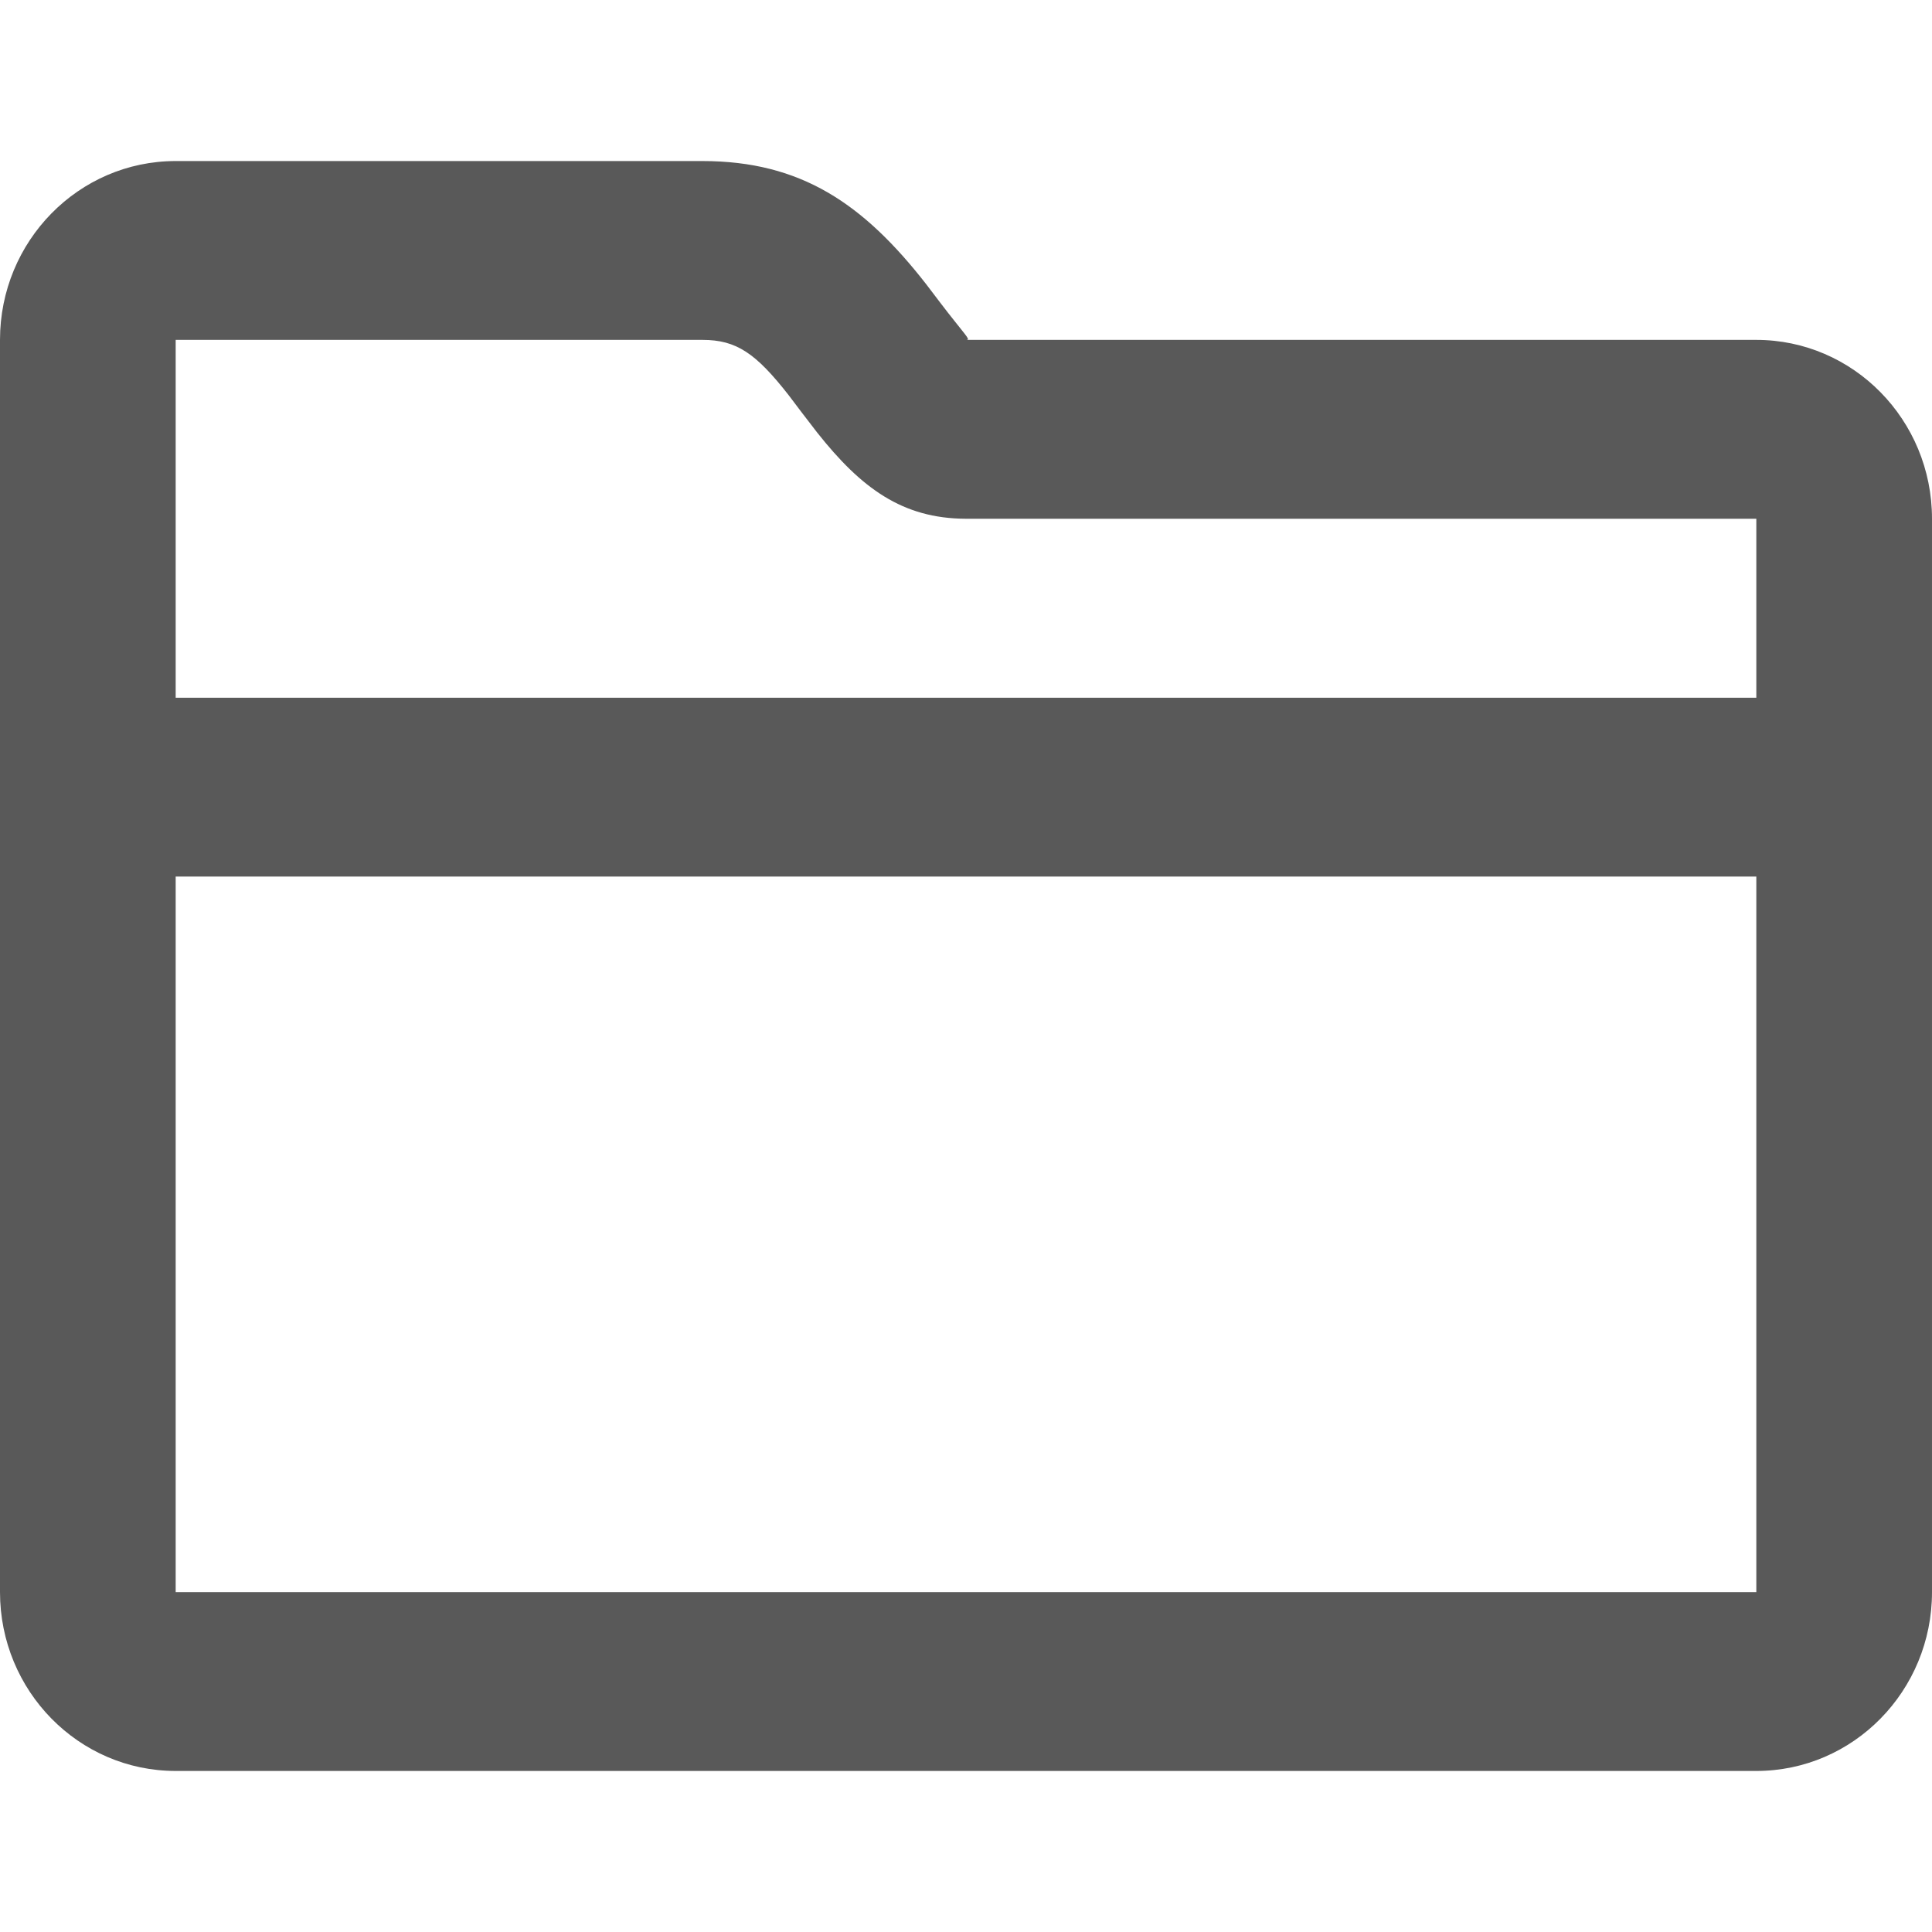 <svg width="14" height="14" fill="none" xmlns="http://www.w3.org/2000/svg"><path fill-rule="evenodd" clip-rule="evenodd" d="M1.273 6.352v5.185h11.454V6.352H1.273zm0-1.296h11.454V3.759h-5.73c-.457-.002-.755-.22-1.075-.624-.044-.056-.185-.241-.206-.27-.239-.306-.38-.402-.625-.402H1.273v2.593zm11.454-2.593c.703 0 1.273.58 1.273 1.296v7.778c0 .716-.57 1.296-1.273 1.296H1.273C.57 12.833 0 12.253 0 11.537V2.463c0-.716.57-1.296 1.273-1.296H5.09c.713 0 1.166.308 1.622.893.03.04.166.219.2.26.1.127.12.143.088.143h5.726z" fill="#000" fill-opacity=".65"/></svg>